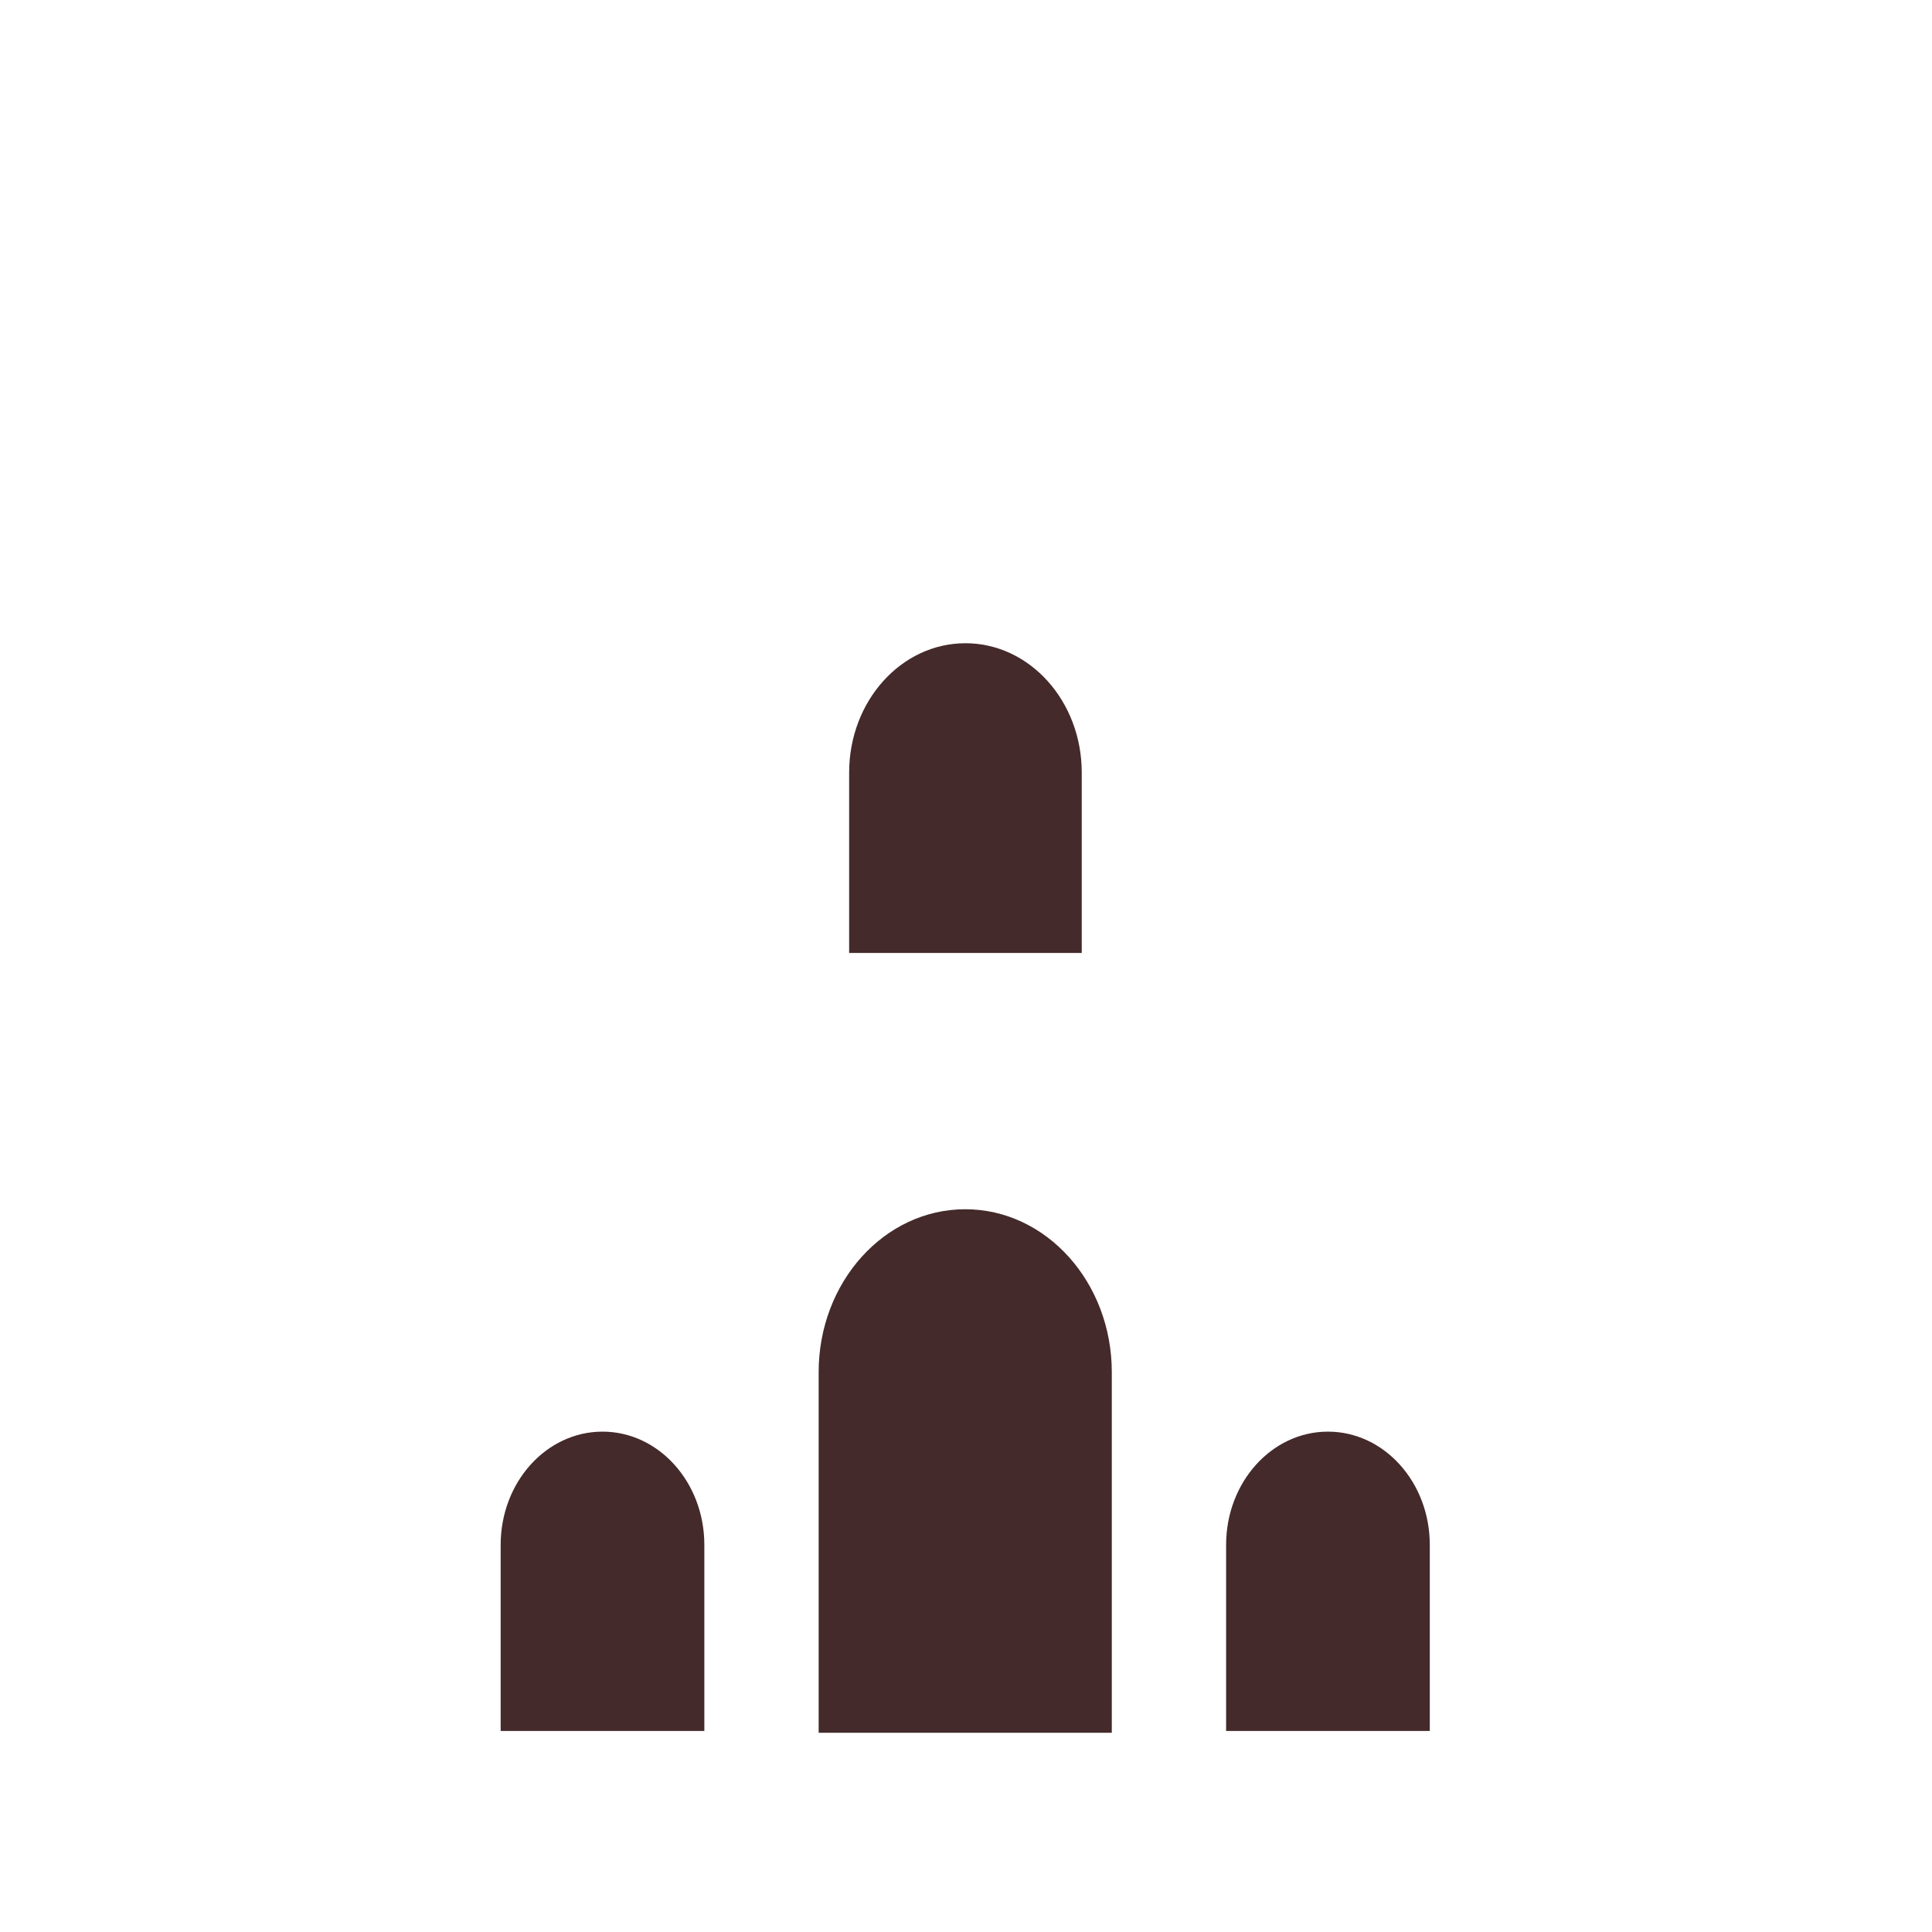 <svg xmlns="http://www.w3.org/2000/svg" viewBox="0 0 512 512" enable-background="new 0 0 512 512"><path fill="#442A2A" d="M286.673 252.54h-61.64v-47.808c0-18.926 13.798-34.268 30.82-34.268 17.02 0 30.82 15.342 30.82 34.268v47.808zm7.966 111.113c0-23.853-17.392-43.19-38.844-43.19-21.453 0-38.843 19.337-38.843 43.19v95.545h77.687v-95.545zm-107.982 45.752c0-16.573-12.083-30.007-26.988-30.007s-26.988 13.435-26.988 30.007v49.326h53.976v-49.325zm192.252 0c0-16.573-12.083-30.007-26.988-30.007s-26.988 13.435-26.988 30.007v49.326h53.976v-49.325z"/></svg>